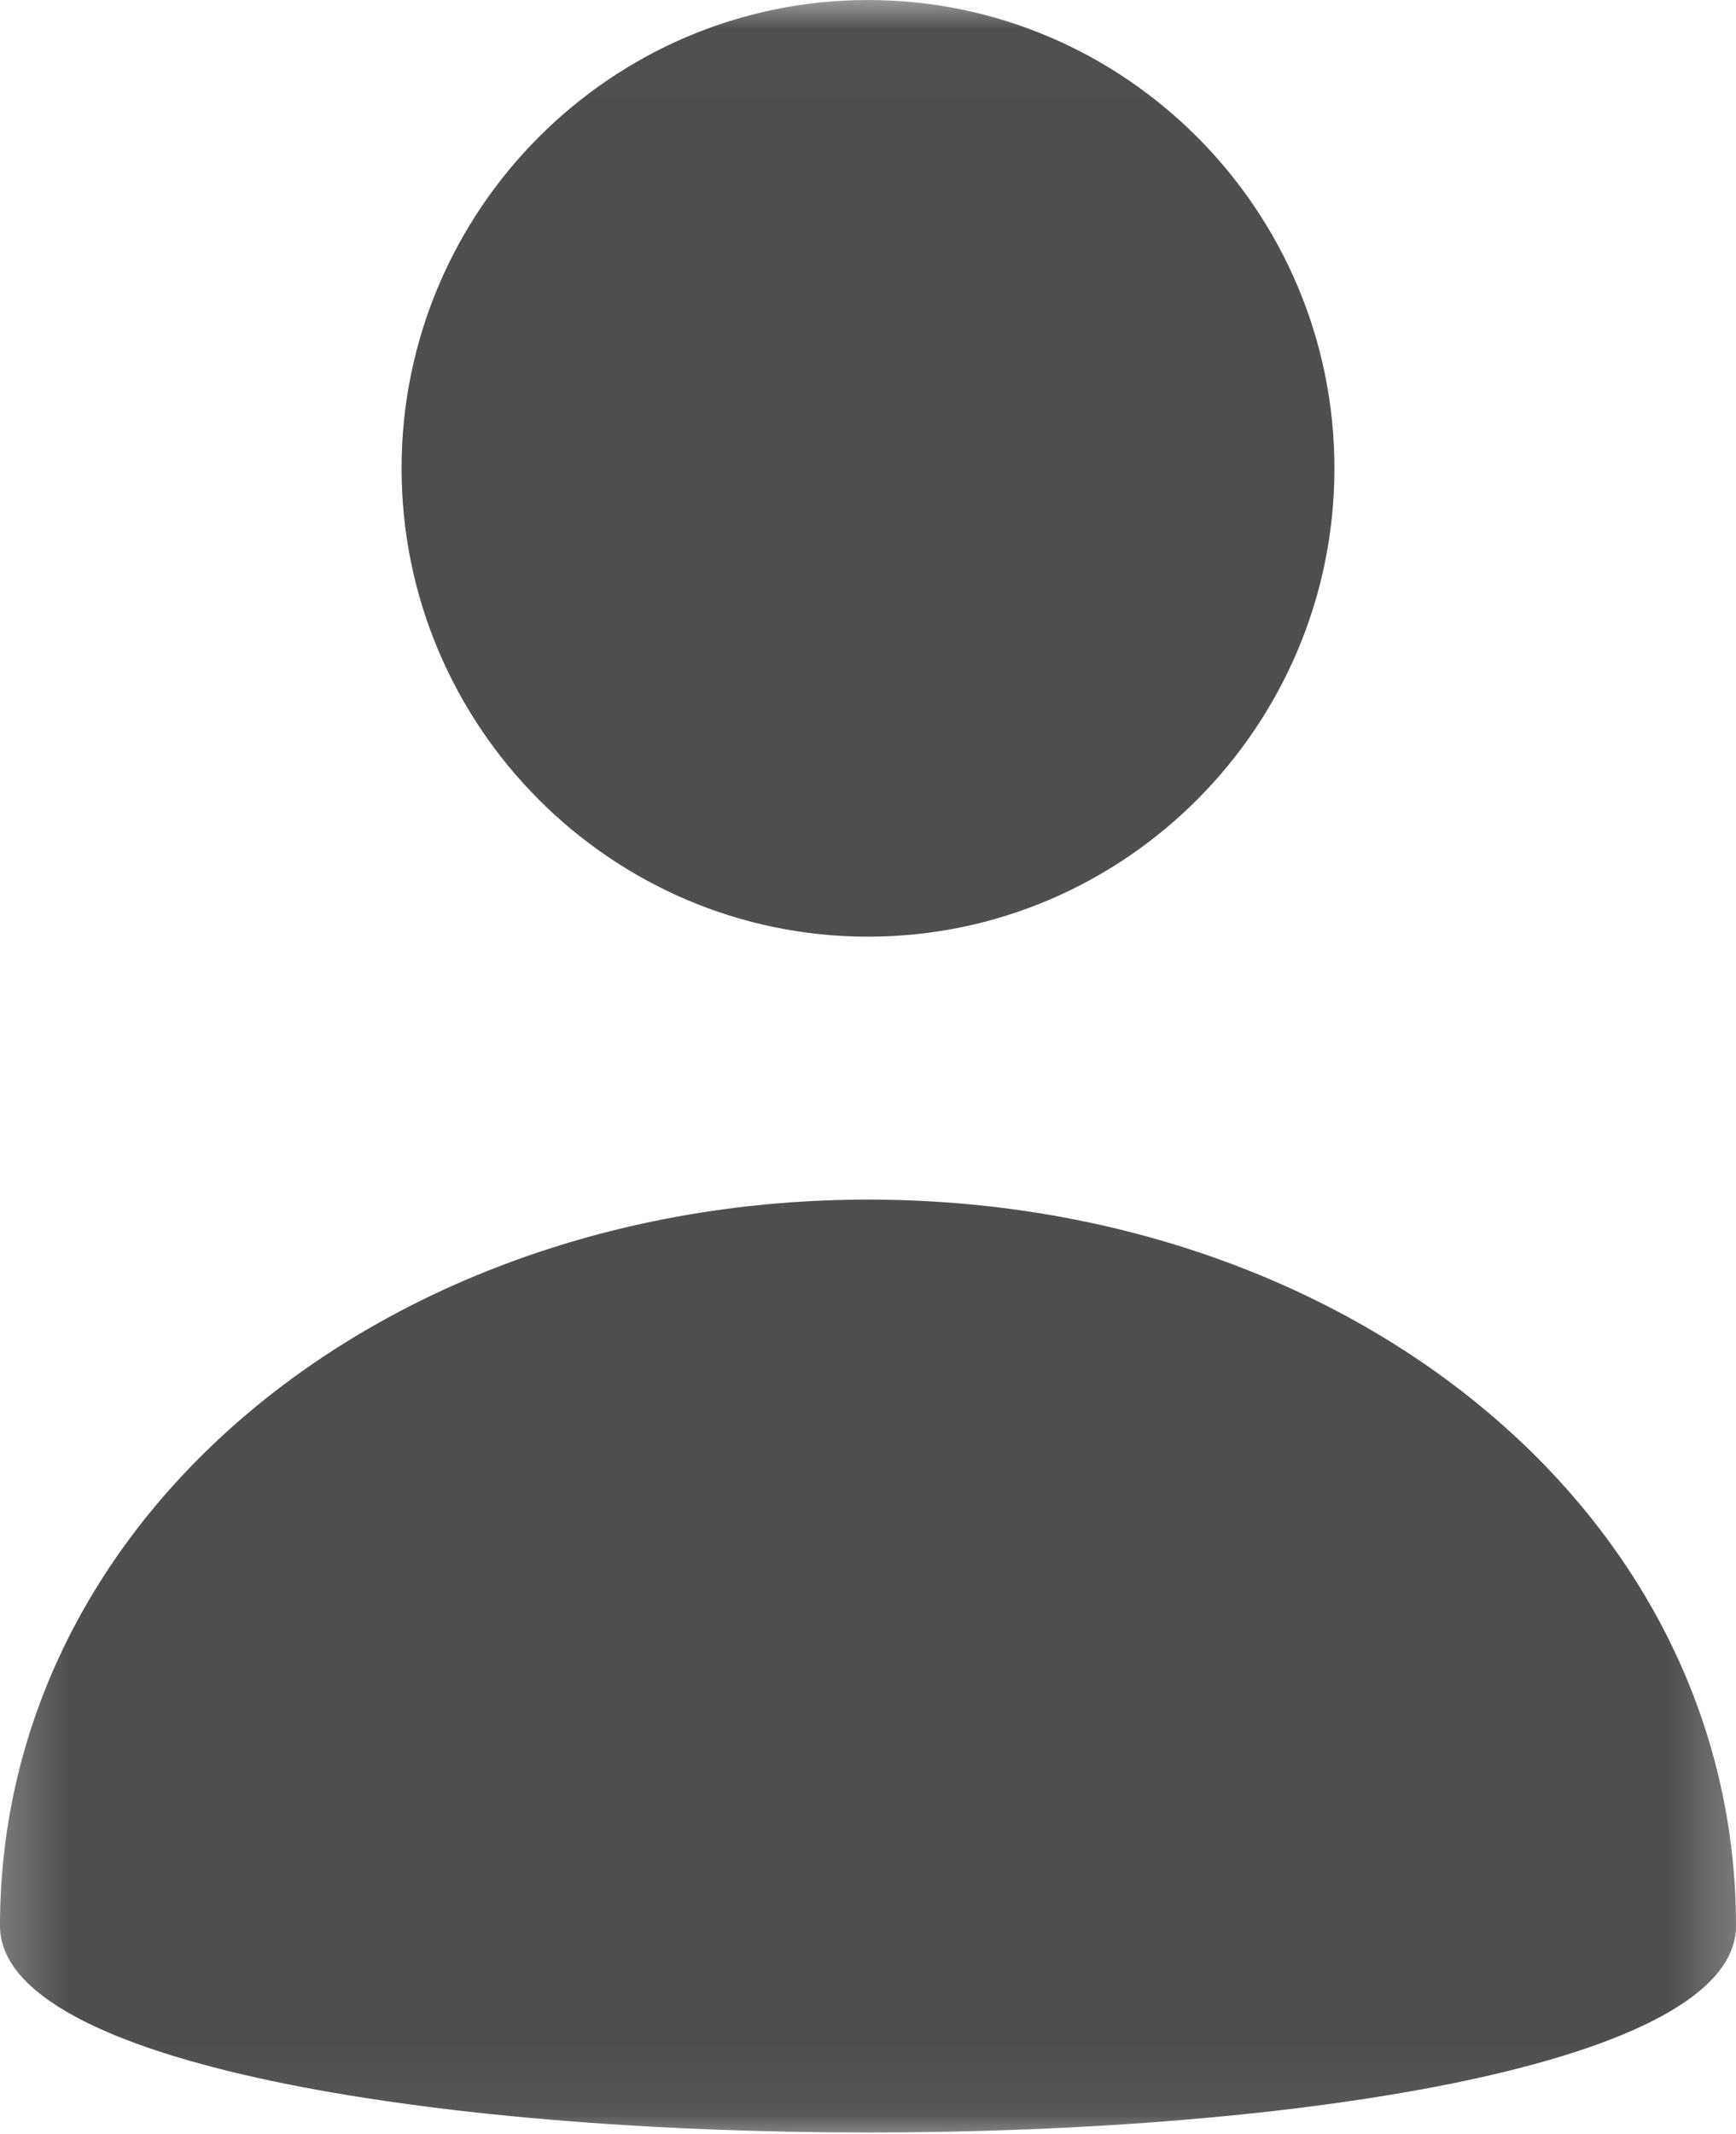 <svg xmlns="http://www.w3.org/2000/svg" xmlns:xlink="http://www.w3.org/1999/xlink" width="25" height="30.716" viewBox="0 0 25 30.716">
  <defs>
    <rect id="rect-1" width="25" height="30.716" x="0" y="0"/>
    <mask id="mask-2" maskContentUnits="userSpaceOnUse" maskUnits="userSpaceOnUse">
      <rect width="25" height="30.716" x="0" y="0" fill="black"/>
      <use fill="white" xlink:href="#rect-1"/>
    </mask>
  </defs>
  <g>
    <use fill="none" xlink:href="#rect-1"/>
    <g mask="url(#mask-2)">
      <path fill="rgb(79,79,79)" fill-rule="evenodd" d="M19.217 6.742c0 3.713-3.017 6.742-6.717 6.742s-6.717-3.028-6.717-6.742S8.8 0 12.5 0s6.717 3.028 6.717 6.742z"/>
      <path fill="rgb(79,79,79)" fill-rule="evenodd" d="M25 27.724c0 3.966-25 3.966-25 0 0-5.948 5.603-10.455 12.5-10.455 6.932 0 12.5 4.506 12.5 10.455z"/>
    </g>
  </g>
</svg>
